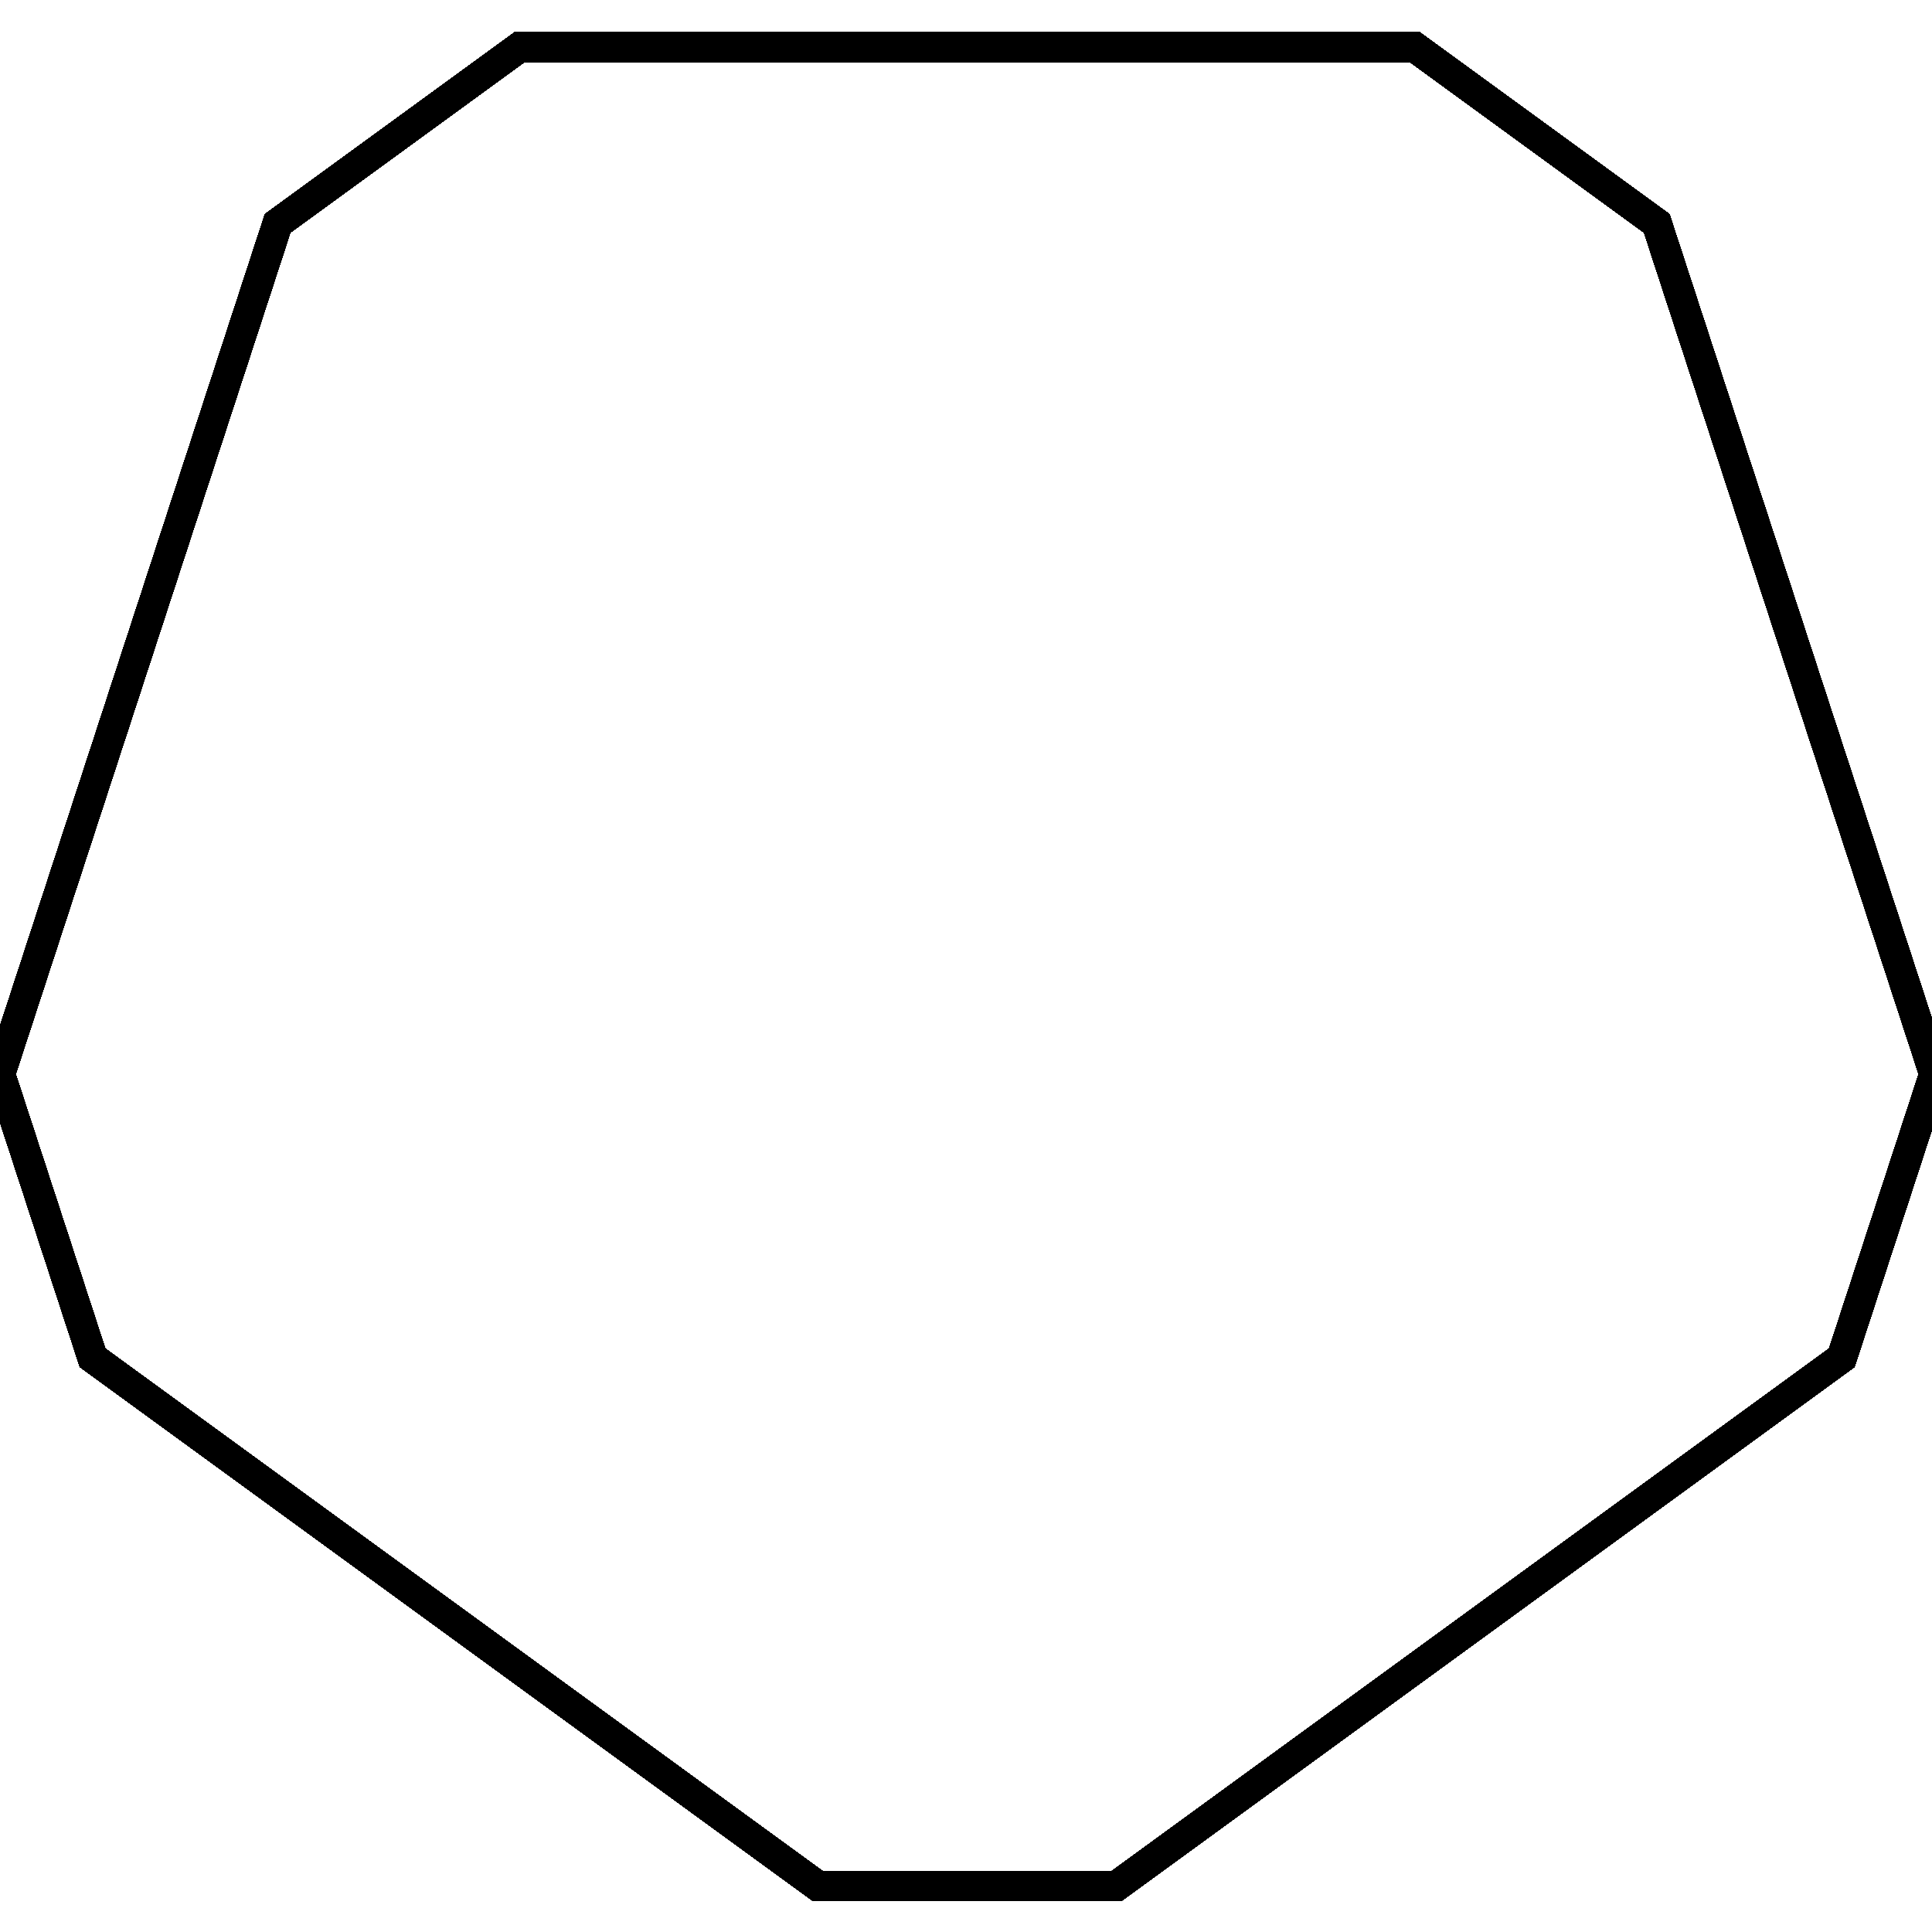 <?xml version="1.0" encoding="UTF-8"?>
<svg width="1e4px" height="1e4px" baseProfile="full" version="1.1" viewBox="4983.1 5000.5 64.721 61.554" xmlns="http://www.w3.org/2000/svg">
<defs>
<clipPath id="a">
<rect width="1e4" height="1e4"/>
</clipPath>
</defs>
<polyline points="5000.5 5000.5 5010.5 5000.5 5020.5 5000.5 5030.5 5000.5 5038.6 5006.4 5041.7 5015.9 5044.8 5025.4 5047.9 5034.9 5044.8 5044.4 5036.7 5050.3 5028.6 5056.2 5020.5 5062.1 5010.5 5062.1 5002.4 5056.2 4994.3 5050.3 4986.2 5044.4 4983.1 5034.9 4986.2 5025.4 4989.3 5015.9 4992.4 5006.4 5000.5 5000.5 5010.5 5000.5 5020.5 5000.5 5030.5 5000.5 5038.6 5006.4 5041.7 5015.9 5044.8 5025.4 5047.9 5034.9 5044.8 5044.4 5036.7 5050.3 5028.6 5056.2 5020.5 5062.1 5010.5 5062.1 5002.4 5056.2 4994.3 5050.3 4986.2 5044.4 4983.1 5034.9 4986.2 5025.4 4989.3 5015.9 4992.4 5006.4 5000.5 5000.5 5010.5 5000.5 5020.5 5000.5" clip-path="url(#a)" fill="none" stroke="#000" stroke-linecap="round"/>
<polyline points="5020.5 5000.5 5030.5 5000.5 5038.6 5006.4 5041.7 5015.9 5044.8 5025.4 5047.9 5034.9 5044.8 5044.4 5036.7 5050.3 5028.6 5056.2 5020.5 5062.1 5010.5 5062.1 5002.4 5056.2 4994.3 5050.3 4986.2 5044.4 4983.1 5034.9 4986.2 5025.4 4989.3 5015.9 4992.4 5006.4 5000.5 5000.5 5010.5 5000.5 5020.5 5000.5 5030.5 5000.5 5038.6 5006.4 5041.7 5015.9 5044.8 5025.4 5047.9 5034.9 5044.8 5044.4 5036.7 5050.3 5028.6 5056.2 5020.5 5062.1 5010.5 5062.1 5002.4 5056.2 4994.3 5050.3 4986.2 5044.4 4983.1 5034.9 4986.2 5025.4 4989.3 5015.9 4992.4 5006.4 5000.5 5000.5 5010.5 5000.5 5020.5 5000.5 5030.5 5000.5 5038.6 5006.4" clip-path="url(#a)" fill="none" stroke="#000" stroke-linecap="round"/>
<polyline points="5038.6 5006.4 5041.7 5015.9 5044.8 5025.4 5047.9 5034.9 5044.8 5044.4 5036.7 5050.3 5028.6 5056.2 5020.5 5062.1 5010.5 5062.1 5002.4 5056.2 4994.3 5050.3 4986.2 5044.4 4983.1 5034.9 4986.2 5025.4 4989.3 5015.9 4992.4 5006.4 5000.5 5000.5 5010.5 5000.5 5020.5 5000.5 5030.5 5000.5 5038.6 5006.4 5041.7 5015.9 5044.8 5025.4 5047.9 5034.9 5044.8 5044.4 5036.7 5050.3 5028.6 5056.2 5020.5 5062.1 5010.5 5062.1 5002.4 5056.2 4994.3 5050.3 4986.2 5044.4 4983.1 5034.9 4986.2 5025.4 4989.3 5015.9 4992.4 5006.4 5000.5 5000.5 5010.5 5000.5 5020.5 5000.5 5030.5 5000.5 5038.6 5006.4 5041.7 5015.9 5044.8 5025.4" clip-path="url(#a)" fill="none" stroke="#000" stroke-linecap="round"/>
<polyline points="5044.8 5025.4 5047.9 5034.9 5044.8 5044.4 5036.7 5050.3 5028.6 5056.2 5020.5 5062.1 5010.5 5062.1 5002.4 5056.2 4994.3 5050.3 4986.2 5044.4 4983.1 5034.9 4986.2 5025.4 4989.3 5015.9 4992.4 5006.4 5000.5 5000.5 5010.5 5000.5 5020.5 5000.5 5030.5 5000.5 5038.6 5006.4 5041.7 5015.9 5044.8 5025.4 5047.9 5034.9 5044.8 5044.4 5036.7 5050.3 5028.6 5056.2 5020.5 5062.1 5010.5 5062.1 5002.4 5056.2 4994.3 5050.3 4986.2 5044.4 4983.1 5034.9 4986.2 5025.4 4989.3 5015.9 4992.4 5006.4 5000.5 5000.5 5010.5 5000.5 5020.5 5000.5 5030.5 5000.5 5038.6 5006.4 5041.7 5015.9 5044.8 5025.4 5047.9 5034.9 5044.8 5044.4" clip-path="url(#a)" fill="none" stroke="#000" stroke-linecap="round"/>
<polyline points="5044.8 5044.4 5036.7 5050.3 5028.6 5056.2 5020.5 5062.1 5010.5 5062.1 5002.4 5056.2 4994.3 5050.3 4986.2 5044.4 4983.1 5034.9 4986.2 5025.4 4989.3 5015.9 4992.4 5006.4 5000.5 5000.5 5010.5 5000.5 5020.5 5000.5 5030.5 5000.5 5038.6 5006.4 5041.7 5015.9 5044.8 5025.4 5047.9 5034.9 5044.8 5044.4 5036.7 5050.3 5028.6 5056.2 5020.5 5062.1 5010.5 5062.1 5002.4 5056.2 4994.3 5050.3 4986.2 5044.4 4983.1 5034.9 4986.2 5025.4 4989.3 5015.9 4992.4 5006.4 5000.5 5000.5 5010.5 5000.5 5020.5 5000.5 5030.5 5000.5 5038.6 5006.4 5041.7 5015.9 5044.8 5025.4 5047.9 5034.9 5044.8 5044.4 5036.7 5050.3 5028.6 5056.2" clip-path="url(#a)" fill="none" stroke="#000" stroke-linecap="round"/>
<polyline points="5028.6 5056.2 5020.5 5062.1 5010.5 5062.1 5002.4 5056.2 4994.3 5050.3 4986.2 5044.4 4983.1 5034.9 4986.2 5025.4 4989.3 5015.9 4992.4 5006.4 5000.5 5000.5 5010.5 5000.5 5020.5 5000.5 5030.5 5000.5 5038.6 5006.4 5041.7 5015.9 5044.8 5025.4 5047.9 5034.9 5044.8 5044.4 5036.7 5050.3 5028.6 5056.2 5020.5 5062.1 5010.5 5062.1 5002.4 5056.2 4994.3 5050.3 4986.2 5044.4 4983.1 5034.9 4986.2 5025.4 4989.3 5015.9 4992.4 5006.4 5000.5 5000.5 5010.5 5000.5 5020.5 5000.5 5030.5 5000.5 5038.6 5006.4 5041.7 5015.9 5044.8 5025.4 5047.9 5034.9 5044.8 5044.4 5036.7 5050.3 5028.6 5056.2 5020.5 5062.1 5010.5 5062.1" clip-path="url(#a)" fill="none" stroke="#000" stroke-linecap="round"/>
<polyline points="5010.5 5062.1 5002.4 5056.2 4994.3 5050.3 4986.2 5044.4 4983.1 5034.9 4986.2 5025.4 4989.3 5015.9 4992.4 5006.4 5000.5 5000.5 5010.5 5000.5 5020.5 5000.5 5030.5 5000.5 5038.6 5006.4 5041.7 5015.9 5044.8 5025.4 5047.9 5034.9 5044.8 5044.4 5036.7 5050.3 5028.6 5056.2 5020.5 5062.1 5010.5 5062.1 5002.4 5056.2 4994.3 5050.3 4986.2 5044.4 4983.1 5034.9 4986.2 5025.4 4989.3 5015.9 4992.4 5006.4 5000.5 5000.5 5010.5 5000.5 5020.5 5000.5 5030.5 5000.5 5038.6 5006.4 5041.7 5015.9 5044.8 5025.4 5047.9 5034.9 5044.8 5044.4 5036.7 5050.3 5028.6 5056.2 5020.5 5062.1 5010.5 5062.1 5002.4 5056.2 4994.3 5050.3" clip-path="url(#a)" fill="none" stroke="#000" stroke-linecap="round"/>
<polyline points="4994.3 5050.3 4986.2 5044.4 4983.1 5034.9 4986.2 5025.4 4989.3 5015.9 4992.4 5006.4 5000.5 5000.5 5010.5 5000.5 5020.5 5000.5 5030.5 5000.5 5038.6 5006.4 5041.7 5015.9 5044.8 5025.4 5047.9 5034.9 5044.8 5044.4 5036.7 5050.3 5028.6 5056.2 5020.5 5062.1 5010.5 5062.1 5002.4 5056.2 4994.3 5050.3 4986.2 5044.4 4983.1 5034.9 4986.2 5025.4 4989.3 5015.9 4992.4 5006.4 5000.5 5000.5 5010.5 5000.5 5020.5 5000.5 5030.5 5000.5 5038.6 5006.4 5041.7 5015.9 5044.8 5025.4 5047.9 5034.9 5044.8 5044.4 5036.7 5050.3 5028.6 5056.2 5020.5 5062.1 5010.5 5062.1 5002.4 5056.2 4994.3 5050.3 4986.2 5044.4 4983.1 5034.9" clip-path="url(#a)" fill="none" stroke="#000" stroke-linecap="round"/>
<polyline points="4983.1 5034.9 4986.2 5025.4 4989.3 5015.9 4992.4 5006.4 5000.5 5000.5 5010.5 5000.5 5020.5 5000.5 5030.5 5000.5 5038.6 5006.4 5041.7 5015.9 5044.8 5025.4 5047.9 5034.9 5044.8 5044.4 5036.7 5050.3 5028.6 5056.2 5020.5 5062.1 5010.5 5062.1 5002.4 5056.2 4994.3 5050.3 4986.2 5044.4 4983.1 5034.9 4986.2 5025.4 4989.3 5015.9 4992.4 5006.4 5000.5 5000.5 5010.5 5000.5 5020.5 5000.5 5030.5 5000.5 5038.6 5006.4 5041.7 5015.9 5044.8 5025.4 5047.9 5034.9 5044.8 5044.4 5036.7 5050.3 5028.6 5056.2 5020.5 5062.1 5010.5 5062.1 5002.4 5056.2 4994.3 5050.3 4986.2 5044.4 4983.1 5034.9 4986.2 5025.4 4989.3 5015.9" clip-path="url(#a)" fill="none" stroke="#000" stroke-linecap="round"/>
<polyline points="4989.3 5015.9 4992.4 5006.4 5000.5 5000.5 5010.5 5000.5 5020.5 5000.5 5030.5 5000.5 5038.6 5006.4 5041.7 5015.9 5044.8 5025.4 5047.9 5034.9 5044.8 5044.4 5036.7 5050.3 5028.6 5056.2 5020.5 5062.1 5010.5 5062.1 5002.4 5056.2 4994.3 5050.3 4986.2 5044.4 4983.1 5034.9 4986.2 5025.4 4989.3 5015.9 4992.4 5006.4 5000.5 5000.5 5010.5 5000.5 5020.5 5000.5 5030.5 5000.5 5038.6 5006.4 5041.7 5015.9 5044.8 5025.4 5047.9 5034.9 5044.8 5044.4 5036.7 5050.3 5028.6 5056.2 5020.5 5062.1 5010.5 5062.1 5002.4 5056.2 4994.3 5050.3 4986.2 5044.4 4983.1 5034.9 4986.2 5025.4 4989.3 5015.9 4992.4 5006.4 5000.5 5000.5" clip-path="url(#a)" fill="none" stroke="#000" stroke-linecap="round"/>
<polyline points="5000.5 5000.5 5010.5 5000.5 5020.5 5000.5 5030.5 5000.5 5038.6 5006.4 5041.7 5015.9 5044.8 5025.4 5047.9 5034.9 5044.8 5044.4 5036.7 5050.3 5028.6 5056.2 5020.5 5062.1 5010.5 5062.1 5002.4 5056.2 4994.3 5050.3 4986.2 5044.4 4983.1 5034.9 4986.2 5025.4 4989.3 5015.9 4992.4 5006.4 5000.5 5000.5 5010.5 5000.5 5020.5 5000.5 5030.5 5000.5 5038.6 5006.4 5041.7 5015.9 5044.8 5025.4 5047.9 5034.9 5044.8 5044.4 5036.7 5050.3 5028.6 5056.2 5020.5 5062.1 5010.5 5062.1 5002.4 5056.2 4994.3 5050.3 4986.2 5044.4 4983.1 5034.9 4986.2 5025.4 4989.3 5015.9 4992.4 5006.4 5000.5 5000.5 5010.5 5000.5 5020.5 5000.5" clip-path="url(#a)" fill="none" stroke="#000" stroke-linecap="round"/>
<polyline points="5020.5 5000.5 5030.5 5000.5 5038.6 5006.4 5041.7 5015.9 5044.8 5025.4 5047.9 5034.9 5044.8 5044.4 5036.7 5050.3 5028.6 5056.2 5020.5 5062.1 5010.5 5062.1 5002.4 5056.2 4994.3 5050.3 4986.2 5044.4 4983.1 5034.9 4986.2 5025.4 4989.3 5015.9 4992.4 5006.4 5000.5 5000.5 5010.5 5000.5 5020.5 5000.5 5030.5 5000.5 5038.6 5006.4 5041.7 5015.9 5044.8 5025.4 5047.9 5034.9 5044.8 5044.4 5036.7 5050.3 5028.6 5056.2 5020.5 5062.1 5010.5 5062.1 5002.4 5056.2 4994.3 5050.3 4986.2 5044.4 4983.1 5034.9 4986.2 5025.4 4989.3 5015.9 4992.4 5006.4 5000.5 5000.5 5010.5 5000.5 5020.5 5000.5 5030.5 5000.5 5038.6 5006.4" clip-path="url(#a)" fill="none" stroke="#000" stroke-linecap="round"/>
<polyline points="5038.6 5006.4 5041.7 5015.9 5044.8 5025.4 5047.9 5034.9 5044.8 5044.4 5036.7 5050.3 5028.6 5056.2 5020.5 5062.1 5010.5 5062.1 5002.4 5056.2 4994.3 5050.3 4986.2 5044.4 4983.1 5034.9 4986.2 5025.4 4989.3 5015.9 4992.4 5006.4 5000.5 5000.5 5010.5 5000.5 5020.5 5000.5 5030.5 5000.5 5038.6 5006.4 5041.7 5015.9 5044.8 5025.4 5047.9 5034.9 5044.8 5044.4 5036.7 5050.3 5028.6 5056.2 5020.5 5062.1 5010.5 5062.1 5002.4 5056.2 4994.3 5050.3 4986.2 5044.4 4983.1 5034.9 4986.2 5025.4 4989.3 5015.9 4992.4 5006.4 5000.5 5000.5 5010.5 5000.5 5020.5 5000.5 5030.5 5000.5 5038.6 5006.4 5041.7 5015.9 5044.8 5025.4" clip-path="url(#a)" fill="none" stroke="#000" stroke-linecap="round"/>
<polyline points="5044.8 5025.4 5047.9 5034.9 5044.8 5044.4 5036.7 5050.3 5028.6 5056.2 5020.5 5062.1 5010.5 5062.1 5002.4 5056.2 4994.3 5050.3 4986.2 5044.4 4983.1 5034.9 4986.2 5025.4 4989.3 5015.9 4992.4 5006.4 5000.5 5000.5 5010.5 5000.5 5020.5 5000.5 5030.5 5000.5 5038.6 5006.4 5041.7 5015.9 5044.8 5025.4 5047.9 5034.9 5044.8 5044.4 5036.7 5050.3 5028.6 5056.2 5020.5 5062.1 5010.5 5062.1 5002.4 5056.2 4994.3 5050.3 4986.2 5044.4 4983.1 5034.9 4986.2 5025.4 4989.3 5015.9 4992.4 5006.4 5000.5 5000.5 5010.5 5000.5 5020.5 5000.5 5030.5 5000.5 5038.6 5006.4 5041.7 5015.9 5044.8 5025.4 5047.9 5034.9 5044.8 5044.4" clip-path="url(#a)" fill="none" stroke="#000" stroke-linecap="round"/>
<polyline points="5044.8 5044.4 5036.7 5050.3 5028.6 5056.2 5020.5 5062.1 5010.5 5062.1 5002.4 5056.2 4994.3 5050.3 4986.2 5044.4 4983.1 5034.9 4986.2 5025.4 4989.3 5015.9 4992.4 5006.4 5000.5 5000.5 5010.5 5000.5 5020.5 5000.5 5030.5 5000.5 5038.6 5006.4 5041.7 5015.9 5044.8 5025.4 5047.9 5034.9 5044.8 5044.4 5036.7 5050.3 5028.6 5056.2 5020.5 5062.1 5010.5 5062.1 5002.4 5056.2 4994.3 5050.3 4986.2 5044.4 4983.1 5034.9 4986.2 5025.4 4989.3 5015.9 4992.4 5006.4 5000.5 5000.5 5010.5 5000.5 5020.5 5000.5 5030.5 5000.5 5038.6 5006.4 5041.7 5015.9 5044.8 5025.4 5047.9 5034.9 5044.8 5044.4 5036.7 5050.3 5028.6 5056.2" clip-path="url(#a)" fill="none" stroke="#000" stroke-linecap="round"/>
<polyline points="5028.6 5056.2 5020.5 5062.1 5010.5 5062.1 5002.4 5056.2 4994.3 5050.3 4986.2 5044.4 4983.1 5034.9 4986.2 5025.4 4989.3 5015.9 4992.4 5006.4 5000.5 5000.5 5010.5 5000.5 5020.5 5000.5 5030.5 5000.5 5038.6 5006.4 5041.7 5015.9 5044.8 5025.4 5047.9 5034.9 5044.8 5044.4 5036.7 5050.3 5028.6 5056.2 5020.5 5062.1 5010.5 5062.1 5002.4 5056.2 4994.3 5050.3 4986.2 5044.4 4983.1 5034.9 4986.2 5025.4 4989.3 5015.9 4992.4 5006.4 5000.5 5000.5 5010.5 5000.5 5020.5 5000.5 5030.5 5000.5 5038.6 5006.4 5041.7 5015.9 5044.8 5025.4 5047.9 5034.9 5044.8 5044.4 5036.7 5050.3 5028.6 5056.2 5020.5 5062.1 5010.5 5062.1" clip-path="url(#a)" fill="none" stroke="#000" stroke-linecap="round"/>
<polyline points="5010.5 5062.1 5002.4 5056.2 4994.3 5050.3 4986.2 5044.4 4983.1 5034.9 4986.2 5025.4 4989.3 5015.9 4992.4 5006.4 5000.5 5000.5 5010.5 5000.5 5020.5 5000.5 5030.5 5000.5 5038.6 5006.4 5041.7 5015.9 5044.8 5025.4 5047.9 5034.9 5044.8 5044.4 5036.7 5050.3 5028.6 5056.2 5020.5 5062.1 5010.5 5062.1 5002.4 5056.2 4994.3 5050.3 4986.2 5044.4 4983.1 5034.9 4986.2 5025.4 4989.3 5015.9 4992.4 5006.4 5000.5 5000.5 5010.5 5000.5 5020.5 5000.5 5030.5 5000.5 5038.6 5006.4 5041.7 5015.9 5044.8 5025.4 5047.9 5034.9 5044.8 5044.4 5036.7 5050.3 5028.6 5056.2 5020.5 5062.1 5010.5 5062.1 5002.4 5056.2 4994.3 5050.3" clip-path="url(#a)" fill="none" stroke="#000" stroke-linecap="round"/>
<polyline points="4994.3 5050.3 4986.2 5044.4 4983.1 5034.9 4986.2 5025.4 4989.3 5015.9 4992.4 5006.4 5000.5 5000.5 5010.5 5000.5 5020.5 5000.5 5030.5 5000.5 5038.6 5006.4 5041.7 5015.9 5044.8 5025.4 5047.9 5034.9 5044.8 5044.4 5036.7 5050.3 5028.6 5056.2 5020.5 5062.1 5010.5 5062.1 5002.4 5056.2 4994.3 5050.3 4986.2 5044.4 4983.1 5034.9 4986.2 5025.4 4989.3 5015.9 4992.4 5006.4 5000.5 5000.5 5010.5 5000.5 5020.5 5000.5 5030.5 5000.5 5038.6 5006.4 5041.7 5015.9 5044.8 5025.4 5047.9 5034.9 5044.8 5044.4 5036.7 5050.3 5028.6 5056.2 5020.5 5062.1 5010.5 5062.1 5002.4 5056.2 4994.3 5050.3 4986.2 5044.4 4983.1 5034.9" clip-path="url(#a)" fill="none" stroke="#000" stroke-linecap="round"/>
<polyline points="4983.1 5034.9 4986.2 5025.4 4989.3 5015.9 4992.4 5006.4 5000.5 5000.5 5010.5 5000.5 5020.5 5000.5 5030.5 5000.5 5038.6 5006.4 5041.7 5015.9 5044.8 5025.4 5047.9 5034.9 5044.8 5044.4 5036.7 5050.3 5028.6 5056.2 5020.5 5062.1 5010.5 5062.1 5002.4 5056.2 4994.3 5050.3 4986.2 5044.4 4983.1 5034.9 4986.2 5025.4 4989.3 5015.9 4992.4 5006.4 5000.5 5000.5 5010.5 5000.5 5020.5 5000.5 5030.5 5000.5 5038.6 5006.4 5041.7 5015.9 5044.8 5025.4 5047.9 5034.9 5044.8 5044.4 5036.7 5050.3 5028.6 5056.2 5020.5 5062.1 5010.5 5062.1 5002.4 5056.2 4994.3 5050.3 4986.2 5044.4 4983.1 5034.9 4986.2 5025.4 4989.3 5015.9" clip-path="url(#a)" fill="none" stroke="#000" stroke-linecap="round"/>
<polyline points="4989.3 5015.9 4992.4 5006.4 5000.5 5000.5 5010.5 5000.5 5020.5 5000.5 5030.5 5000.5 5038.6 5006.4 5041.7 5015.9 5044.8 5025.4 5047.9 5034.9 5044.8 5044.4 5036.7 5050.3 5028.6 5056.2 5020.5 5062.1 5010.5 5062.1 5002.4 5056.2 4994.3 5050.3 4986.2 5044.4 4983.1 5034.9 4986.2 5025.4 4989.3 5015.9 4992.4 5006.4 5000.5 5000.5 5010.5 5000.5 5020.5 5000.5 5030.5 5000.5 5038.6 5006.4 5041.7 5015.9 5044.8 5025.4 5047.9 5034.9 5044.8 5044.4 5036.7 5050.3 5028.6 5056.2 5020.5 5062.1 5010.5 5062.1 5002.4 5056.2 4994.3 5050.3 4986.2 5044.4 4983.1 5034.9 4986.2 5025.4 4989.3 5015.9 4992.4 5006.4 5000.5 5000.5" clip-path="url(#a)" fill="none" stroke="#000" stroke-linecap="round"/>
<polyline points="5000.5 5000.5 5010.5 5000.5 5020.5 5000.5 5030.5 5000.5 5038.6 5006.4 5041.7 5015.9 5044.8 5025.4 5047.9 5034.9 5044.8 5044.4 5036.7 5050.3 5028.6 5056.2 5020.5 5062.1 5010.5 5062.1 5002.4 5056.2 4994.3 5050.3 4986.2 5044.4 4983.1 5034.9 4986.2 5025.4 4989.3 5015.9 4992.4 5006.4 5000.5 5000.5 5010.5 5000.5 5020.5 5000.5 5030.5 5000.5 5038.6 5006.4 5041.7 5015.9 5044.8 5025.4 5047.9 5034.9 5044.8 5044.4 5036.7 5050.3 5028.6 5056.2 5020.5 5062.1 5010.5 5062.1 5002.4 5056.2 4994.3 5050.3 4986.2 5044.4 4983.1 5034.9 4986.2 5025.4 4989.3 5015.9 4992.4 5006.4 5000.5 5000.5 5010.5 5000.5 5020.5 5000.5" clip-path="url(#a)" fill="none" stroke="#000" stroke-linecap="round"/>
<polyline points="5020.5 5000.5 5030.5 5000.5 5038.6 5006.4 5041.7 5015.9 5044.8 5025.4 5047.9 5034.9 5044.8 5044.4 5036.7 5050.3 5028.6 5056.2 5020.5 5062.1 5010.5 5062.1 5002.4 5056.2 4994.3 5050.3 4986.2 5044.4 4983.1 5034.9 4986.2 5025.4 4989.3 5015.9 4992.4 5006.4 5000.5 5000.5 5010.5 5000.5 5020.5 5000.5 5030.5 5000.5 5038.6 5006.4 5041.7 5015.9 5044.8 5025.4 5047.9 5034.9 5044.8 5044.4 5036.7 5050.3 5028.6 5056.2 5020.5 5062.1 5010.5 5062.1 5002.4 5056.2 4994.3 5050.3 4986.2 5044.4 4983.1 5034.9 4986.2 5025.4 4989.3 5015.9 4992.4 5006.4 5000.5 5000.5 5010.5 5000.5 5020.5 5000.5 5030.5 5000.5 5038.6 5006.4" clip-path="url(#a)" fill="none" stroke="#000" stroke-linecap="round"/>
<polyline points="5038.6 5006.4 5041.7 5015.9 5044.8 5025.4 5047.9 5034.9 5044.8 5044.4 5036.7 5050.3 5028.6 5056.2 5020.5 5062.1 5010.5 5062.1 5002.4 5056.2 4994.3 5050.3 4986.2 5044.4 4983.1 5034.9 4986.2 5025.4 4989.3 5015.9 4992.4 5006.4 5000.5 5000.5 5010.5 5000.5 5020.5 5000.5 5030.5 5000.5 5038.6 5006.4 5041.7 5015.9 5044.8 5025.4 5047.9 5034.9 5044.8 5044.4 5036.7 5050.3 5028.6 5056.2 5020.5 5062.1 5010.5 5062.1 5002.4 5056.2 4994.3 5050.3 4986.2 5044.4 4983.1 5034.9 4986.2 5025.4 4989.3 5015.9 4992.4 5006.4 5000.5 5000.5 5010.5 5000.5 5020.5 5000.5 5030.5 5000.5 5038.6 5006.4 5041.7 5015.9 5044.8 5025.4" clip-path="url(#a)" fill="none" stroke="#000" stroke-linecap="round"/>
<polyline points="5044.8 5025.4 5047.9 5034.9 5044.8 5044.4 5036.7 5050.3 5028.6 5056.2 5020.5 5062.1 5010.5 5062.1 5002.4 5056.2 4994.3 5050.3 4986.2 5044.4 4983.1 5034.9 4986.2 5025.4 4989.3 5015.9 4992.4 5006.4 5000.5 5000.5 5010.5 5000.5 5020.5 5000.5 5030.5 5000.5 5038.6 5006.4 5041.7 5015.9 5044.8 5025.4 5047.9 5034.9 5044.8 5044.4 5036.7 5050.3 5028.6 5056.2 5020.5 5062.1 5010.5 5062.1 5002.4 5056.2 4994.3 5050.3 4986.2 5044.4 4983.1 5034.9 4986.2 5025.4 4989.3 5015.9 4992.4 5006.4 5000.5 5000.5 5010.5 5000.5 5020.5 5000.5 5030.5 5000.5 5038.6 5006.4 5041.7 5015.9 5044.8 5025.4 5047.9 5034.9 5044.8 5044.4" clip-path="url(#a)" fill="none" stroke="#000" stroke-linecap="round"/>
<polyline points="5044.8 5044.4 5036.7 5050.3 5028.6 5056.2 5020.5 5062.1 5010.5 5062.1 5002.4 5056.2 4994.3 5050.3 4986.2 5044.4 4983.1 5034.9 4986.2 5025.4 4989.3 5015.9 4992.4 5006.4 5000.5 5000.5 5010.5 5000.5 5020.5 5000.5 5030.5 5000.5 5038.6 5006.4 5041.7 5015.9 5044.8 5025.4 5047.9 5034.9 5044.8 5044.4 5036.7 5050.3 5028.6 5056.2 5020.5 5062.1 5010.5 5062.1 5002.4 5056.2 4994.3 5050.3 4986.2 5044.4 4983.1 5034.9 4986.2 5025.4 4989.3 5015.9 4992.4 5006.4 5000.5 5000.5 5010.5 5000.5 5020.5 5000.5 5030.5 5000.5 5038.6 5006.4 5041.7 5015.9 5044.8 5025.4 5047.9 5034.9 5044.8 5044.4 5036.7 5050.3 5028.6 5056.2" clip-path="url(#a)" fill="none" stroke="#000" stroke-linecap="round"/>
<polyline points="5028.6 5056.2 5020.5 5062.1 5010.5 5062.1 5002.4 5056.2 4994.3 5050.3 4986.2 5044.4 4983.1 5034.9 4986.2 5025.4 4989.3 5015.9 4992.4 5006.4 5000.5 5000.5 5010.5 5000.5 5020.5 5000.5 5030.5 5000.5 5038.6 5006.4 5041.7 5015.9 5044.8 5025.4 5047.9 5034.9 5044.8 5044.4 5036.7 5050.3 5028.6 5056.2 5020.5 5062.1 5010.5 5062.1 5002.4 5056.2 4994.3 5050.3 4986.2 5044.4 4983.1 5034.9 4986.2 5025.4 4989.3 5015.9 4992.4 5006.4 5000.5 5000.5 5010.5 5000.5 5020.5 5000.5 5030.5 5000.5 5038.6 5006.4 5041.7 5015.9 5044.8 5025.4 5047.9 5034.9 5044.8 5044.4 5036.7 5050.3 5028.6 5056.2 5020.5 5062.1 5010.5 5062.1" clip-path="url(#a)" fill="none" stroke="#000" stroke-linecap="round"/>
<polyline points="5010.5 5062.1 5002.4 5056.2 4994.3 5050.3 4986.2 5044.4 4983.1 5034.9 4986.2 5025.4 4989.3 5015.9 4992.4 5006.4 5000.5 5000.5 5010.5 5000.5 5020.5 5000.5 5030.5 5000.5 5038.6 5006.4 5041.7 5015.9 5044.8 5025.4 5047.9 5034.9 5044.8 5044.4 5036.7 5050.3 5028.6 5056.2 5020.5 5062.1 5010.5 5062.1 5002.4 5056.2 4994.3 5050.3 4986.2 5044.4 4983.1 5034.9 4986.2 5025.4 4989.3 5015.9 4992.4 5006.4 5000.5 5000.5 5010.5 5000.5 5020.5 5000.5 5030.5 5000.5 5038.6 5006.4 5041.7 5015.9 5044.8 5025.4 5047.9 5034.9 5044.8 5044.4 5036.7 5050.3 5028.6 5056.2 5020.5 5062.1 5010.5 5062.1 5002.4 5056.2 4994.3 5050.3" clip-path="url(#a)" fill="none" stroke="#000" stroke-linecap="round"/>
<polyline points="4994.3 5050.3 4986.2 5044.4 4983.1 5034.9 4986.2 5025.4 4989.3 5015.9 4992.4 5006.4 5000.5 5000.5 5010.5 5000.5 5020.5 5000.5 5030.5 5000.5 5038.6 5006.4 5041.7 5015.9 5044.8 5025.4 5047.9 5034.9 5044.8 5044.4 5036.7 5050.3 5028.6 5056.2 5020.5 5062.1 5010.5 5062.1 5002.4 5056.2 4994.3 5050.3 4986.2 5044.4 4983.1 5034.9 4986.2 5025.4 4989.3 5015.9 4992.4 5006.4 5000.5 5000.5 5010.5 5000.5 5020.5 5000.5 5030.5 5000.5 5038.6 5006.4 5041.7 5015.9 5044.8 5025.4 5047.9 5034.9 5044.8 5044.4 5036.7 5050.3 5028.6 5056.2 5020.5 5062.1 5010.5 5062.1 5002.4 5056.2 4994.3 5050.3 4986.2 5044.4 4983.1 5034.9" clip-path="url(#a)" fill="none" stroke="#000" stroke-linecap="round"/>
<polyline points="4983.1 5034.9 4986.2 5025.4 4989.3 5015.9 4992.4 5006.4 5000.5 5000.5 5010.5 5000.5 5020.5 5000.5 5030.5 5000.5 5038.6 5006.4 5041.7 5015.9 5044.8 5025.4 5047.9 5034.9 5044.8 5044.4 5036.7 5050.3 5028.6 5056.2 5020.5 5062.1 5010.5 5062.1 5002.4 5056.2 4994.3 5050.3 4986.2 5044.4 4983.1 5034.9 4986.2 5025.4 4989.3 5015.9 4992.4 5006.4 5000.5 5000.5 5010.5 5000.5 5020.5 5000.5 5030.5 5000.5 5038.6 5006.4 5041.7 5015.9 5044.8 5025.4 5047.9 5034.9 5044.8 5044.4 5036.7 5050.3 5028.6 5056.2 5020.5 5062.1 5010.5 5062.1 5002.4 5056.2 4994.3 5050.3 4986.2 5044.4 4983.1 5034.9 4986.2 5025.4 4989.3 5015.9" clip-path="url(#a)" fill="none" stroke="#000" stroke-linecap="round"/>
<polyline points="4989.3 5015.9 4992.4 5006.4 5000.5 5000.5 5010.5 5000.5 5020.5 5000.5 5030.5 5000.5 5038.6 5006.4 5041.7 5015.9 5044.8 5025.4 5047.9 5034.9 5044.8 5044.4 5036.7 5050.3 5028.6 5056.2 5020.5 5062.1 5010.5 5062.1 5002.4 5056.2 4994.3 5050.3 4986.2 5044.4 4983.1 5034.9 4986.2 5025.4 4989.3 5015.9 4992.4 5006.4 5000.5 5000.5 5010.5 5000.5 5020.5 5000.5 5030.5 5000.5 5038.6 5006.4 5041.7 5015.9 5044.8 5025.4 5047.9 5034.9 5044.8 5044.4 5036.7 5050.3 5028.6 5056.2 5020.5 5062.1 5010.5 5062.1 5002.4 5056.2 4994.3 5050.3 4986.2 5044.4 4983.1 5034.9 4986.2 5025.4 4989.3 5015.9 4992.4 5006.4 5000.5 5000.5" clip-path="url(#a)" fill="none" stroke="#000" stroke-linecap="round"/>
<polyline points="5000.5 5000.5 5010.5 5000.5 5020.5 5000.5 5030.5 5000.5 5038.6 5006.4 5041.7 5015.9 5044.8 5025.4 5047.9 5034.9 5044.8 5044.4 5036.7 5050.3 5028.6 5056.2 5020.5 5062.1 5010.5 5062.1 5002.4 5056.2 4994.3 5050.3 4986.2 5044.4 4983.1 5034.9 4986.2 5025.4 4989.3 5015.9 4992.4 5006.4 5000.5 5000.5 5010.5 5000.5 5020.5 5000.5 5030.5 5000.5 5038.6 5006.4 5041.7 5015.9 5044.8 5025.4 5047.9 5034.9 5044.8 5044.4 5036.7 5050.3 5028.6 5056.2 5020.5 5062.1 5010.5 5062.1 5002.4 5056.2 4994.3 5050.3 4986.2 5044.4 4983.1 5034.9 4986.2 5025.4 4989.3 5015.9 4992.4 5006.4 5000.5 5000.5 5010.5 5000.5 5020.5 5000.5" clip-path="url(#a)" fill="none" stroke="#000" stroke-linecap="round"/>
<polyline points="5020.5 5000.5 5030.5 5000.5 5038.6 5006.4 5041.7 5015.9 5044.8 5025.4 5047.9 5034.9 5044.8 5044.4 5036.7 5050.3 5028.6 5056.2 5020.5 5062.1 5010.5 5062.1 5002.4 5056.2 4994.3 5050.3 4986.2 5044.4 4983.1 5034.9 4986.2 5025.4 4989.3 5015.9 4992.4 5006.4 5000.5 5000.5 5010.5 5000.5 5020.5 5000.5 5030.5 5000.5 5038.6 5006.4 5041.7 5015.9 5044.8 5025.4 5047.9 5034.9 5044.8 5044.4 5036.7 5050.3 5028.6 5056.2 5020.5 5062.1 5010.5 5062.1 5002.4 5056.2 4994.3 5050.3 4986.2 5044.4 4983.1 5034.9 4986.2 5025.4 4989.3 5015.9 4992.4 5006.4 5000.5 5000.5 5010.5 5000.5 5020.5 5000.5 5030.5 5000.5 5038.6 5006.4" clip-path="url(#a)" fill="none" stroke="#000" stroke-linecap="round"/>
<polyline points="5038.6 5006.4 5041.7 5015.9 5044.8 5025.4 5047.9 5034.9 5044.8 5044.4 5036.7 5050.3 5028.6 5056.2 5020.5 5062.1 5010.5 5062.1 5002.4 5056.2 4994.3 5050.3 4986.2 5044.4 4983.1 5034.9 4986.2 5025.4 4989.3 5015.9 4992.4 5006.4 5000.5 5000.5 5010.5 5000.5 5020.5 5000.5 5030.5 5000.5 5038.6 5006.4 5041.7 5015.9 5044.8 5025.4 5047.9 5034.9 5044.8 5044.4 5036.7 5050.3 5028.6 5056.2 5020.5 5062.1 5010.5 5062.1 5002.4 5056.2 4994.3 5050.3 4986.2 5044.4 4983.1 5034.9 4986.2 5025.4 4989.3 5015.9 4992.4 5006.4 5000.5 5000.5 5010.5 5000.5 5020.5 5000.5 5030.5 5000.5 5038.6 5006.4 5041.7 5015.9 5044.8 5025.4" clip-path="url(#a)" fill="none" stroke="#000" stroke-linecap="round"/>
<polyline points="5044.8 5025.4 5047.9 5034.9 5044.8 5044.4 5036.7 5050.3 5028.6 5056.2 5020.5 5062.1 5010.5 5062.1 5002.4 5056.2 4994.3 5050.3 4986.2 5044.4 4983.1 5034.9 4986.2 5025.4 4989.3 5015.9 4992.4 5006.4 5000.5 5000.5 5010.5 5000.5 5020.5 5000.5 5030.5 5000.5 5038.6 5006.4 5041.7 5015.9 5044.8 5025.4 5047.9 5034.9 5044.8 5044.4 5036.7 5050.3 5028.6 5056.2 5020.5 5062.1 5010.5 5062.1 5002.4 5056.2 4994.3 5050.3 4986.2 5044.4 4983.1 5034.9 4986.2 5025.4 4989.3 5015.9 4992.4 5006.4 5000.5 5000.5 5010.5 5000.5 5020.5 5000.5 5030.5 5000.5 5038.6 5006.4 5041.7 5015.9 5044.8 5025.4 5047.9 5034.9 5044.8 5044.4" clip-path="url(#a)" fill="none" stroke="#000" stroke-linecap="round"/>
<polyline points="5044.8 5044.4 5036.7 5050.3 5028.6 5056.2 5020.5 5062.1 5010.5 5062.1 5002.4 5056.2 4994.3 5050.3 4986.2 5044.4 4983.1 5034.9 4986.2 5025.4 4989.3 5015.9 4992.4 5006.4 5000.5 5000.5 5010.5 5000.5 5020.5 5000.5 5030.5 5000.5 5038.6 5006.4 5041.7 5015.9 5044.8 5025.4 5047.9 5034.9 5044.8 5044.4 5036.7 5050.3 5028.6 5056.2 5020.5 5062.1 5010.5 5062.1 5002.4 5056.2 4994.3 5050.3 4986.2 5044.4 4983.1 5034.9 4986.2 5025.4 4989.3 5015.9 4992.4 5006.4 5000.5 5000.5 5010.5 5000.5 5020.5 5000.5 5030.5 5000.5 5038.6 5006.4 5041.7 5015.9 5044.8 5025.4 5047.9 5034.9 5044.8 5044.4 5036.7 5050.3 5028.6 5056.2" clip-path="url(#a)" fill="none" stroke="#000" stroke-linecap="round"/>
<polyline points="5028.6 5056.2 5020.5 5062.1 5010.5 5062.1 5002.4 5056.2 4994.3 5050.3 4986.2 5044.4 4983.1 5034.9 4986.2 5025.4 4989.3 5015.9 4992.4 5006.4 5000.5 5000.5 5010.5 5000.5 5020.5 5000.5 5030.5 5000.5 5038.6 5006.4 5041.7 5015.9 5044.8 5025.4 5047.9 5034.9 5044.8 5044.4 5036.7 5050.3 5028.6 5056.2 5020.5 5062.1 5010.5 5062.1 5002.4 5056.2 4994.3 5050.3 4986.2 5044.4 4983.1 5034.9 4986.2 5025.4 4989.3 5015.9 4992.4 5006.4 5000.5 5000.5 5010.5 5000.5 5020.5 5000.5 5030.5 5000.5 5038.6 5006.4 5041.7 5015.9 5044.8 5025.4 5047.9 5034.9 5044.8 5044.4 5036.7 5050.3 5028.6 5056.2 5020.5 5062.1 5010.5 5062.1" clip-path="url(#a)" fill="none" stroke="#000" stroke-linecap="round"/>
<polyline points="5010.5 5062.1 5002.4 5056.2 4994.3 5050.3 4986.2 5044.4 4983.1 5034.9 4986.2 5025.4 4989.3 5015.9 4992.4 5006.4 5000.5 5000.5 5010.5 5000.5 5020.5 5000.5 5030.5 5000.5 5038.6 5006.4 5041.7 5015.9 5044.8 5025.4 5047.9 5034.9 5044.8 5044.4 5036.7 5050.3 5028.6 5056.2 5020.5 5062.1 5010.5 5062.1 5002.4 5056.2 4994.3 5050.3 4986.2 5044.4 4983.1 5034.9 4986.2 5025.4 4989.3 5015.9 4992.4 5006.4 5000.5 5000.5 5010.5 5000.5 5020.5 5000.5 5030.5 5000.5 5038.6 5006.4 5041.7 5015.9 5044.8 5025.4 5047.9 5034.9 5044.8 5044.4 5036.7 5050.3 5028.6 5056.2 5020.5 5062.1 5010.5 5062.1 5002.4 5056.2 4994.3 5050.3" clip-path="url(#a)" fill="none" stroke="#000" stroke-linecap="round"/>
<polyline points="4994.3 5050.3 4986.2 5044.4 4983.1 5034.9 4986.2 5025.4 4989.3 5015.9 4992.4 5006.4 5000.5 5000.5 5010.5 5000.5 5020.5 5000.5 5030.5 5000.5 5038.6 5006.4 5041.7 5015.9 5044.8 5025.4 5047.9 5034.9 5044.8 5044.4 5036.7 5050.3 5028.6 5056.2 5020.5 5062.1 5010.5 5062.1 5002.4 5056.2 4994.3 5050.3 4986.2 5044.4 4983.1 5034.9 4986.2 5025.4 4989.3 5015.9 4992.4 5006.4 5000.5 5000.5 5010.5 5000.5 5020.5 5000.5 5030.5 5000.5 5038.6 5006.4 5041.7 5015.9 5044.8 5025.4 5047.9 5034.9 5044.8 5044.4 5036.7 5050.3 5028.6 5056.2 5020.5 5062.1 5010.5 5062.1 5002.4 5056.2 4994.3 5050.3 4986.2 5044.4 4983.1 5034.9" clip-path="url(#a)" fill="none" stroke="#000" stroke-linecap="round"/>
<polyline points="4983.1 5034.9 4986.2 5025.4 4989.3 5015.9 4992.4 5006.4 5000.5 5000.5 5010.5 5000.5 5020.5 5000.5 5030.5 5000.5 5038.6 5006.4 5041.7 5015.9 5044.8 5025.4 5047.9 5034.9 5044.8 5044.4 5036.7 5050.3 5028.6 5056.2 5020.5 5062.1 5010.5 5062.1 5002.4 5056.2 4994.3 5050.3 4986.2 5044.4 4983.1 5034.9 4986.2 5025.4 4989.3 5015.9 4992.4 5006.4 5000.5 5000.5 5010.5 5000.5 5020.5 5000.5 5030.5 5000.5 5038.6 5006.4 5041.7 5015.9 5044.8 5025.4 5047.9 5034.9 5044.8 5044.4 5036.7 5050.3 5028.6 5056.2 5020.5 5062.1 5010.5 5062.1 5002.4 5056.2 4994.3 5050.3 4986.2 5044.4 4983.1 5034.9 4986.2 5025.4 4989.3 5015.9" clip-path="url(#a)" fill="none" stroke="#000" stroke-linecap="round"/>
<polyline points="4989.3 5015.9 4992.4 5006.4 5000.5 5000.5 5010.5 5000.5 5020.5 5000.5 5030.5 5000.5 5038.6 5006.4 5041.7 5015.9 5044.8 5025.4 5047.9 5034.9 5044.8 5044.4 5036.7 5050.3 5028.6 5056.2 5020.5 5062.1 5010.5 5062.1 5002.4 5056.2 4994.3 5050.3 4986.2 5044.4 4983.1 5034.9 4986.2 5025.4 4989.3 5015.9 4992.4 5006.4 5000.5 5000.5 5010.5 5000.5 5020.5 5000.5 5030.5 5000.5 5038.6 5006.4 5041.7 5015.9 5044.8 5025.4 5047.9 5034.9 5044.8 5044.4 5036.7 5050.3 5028.6 5056.2 5020.5 5062.1 5010.5 5062.1 5002.4 5056.2 4994.3 5050.3 4986.2 5044.4 4983.1 5034.9 4986.2 5025.4 4989.3 5015.9 4992.4 5006.4 5000.5 5000.5" clip-path="url(#a)" fill="none" stroke="#000" stroke-linecap="round"/>
<polyline points="5000.5 5000.5 5010.5 5000.5 5020.5 5000.5 5030.5 5000.5 5038.6 5006.4 5041.7 5015.9 5044.8 5025.4 5047.9 5034.9 5044.8 5044.4 5036.7 5050.3 5028.6 5056.2 5020.5 5062.1 5010.5 5062.1 5002.4 5056.2 4994.3 5050.3 4986.2 5044.4 4983.1 5034.9 4986.2 5025.4 4989.3 5015.9 4992.4 5006.4 5000.5 5000.5 5010.5 5000.5 5020.5 5000.5 5030.5 5000.5 5038.6 5006.4 5041.7 5015.9 5044.8 5025.4 5047.9 5034.9 5044.8 5044.4 5036.7 5050.3 5028.6 5056.2 5020.5 5062.1 5010.5 5062.1 5002.4 5056.2 4994.3 5050.3 4986.2 5044.4 4983.1 5034.9 4986.2 5025.4 4989.3 5015.9 4992.4 5006.4 5000.5 5000.5 5010.5 5000.5 5020.5 5000.5" clip-path="url(#a)" fill="none" stroke="#000" stroke-linecap="round"/>
<polyline points="5020.5 5000.5 5030.5 5000.5 5038.6 5006.4 5041.7 5015.9 5044.8 5025.4 5047.9 5034.9 5044.8 5044.4 5036.7 5050.3 5028.6 5056.2 5020.5 5062.1 5010.5 5062.1 5002.4 5056.2 4994.3 5050.3 4986.2 5044.4 4983.1 5034.9 4986.2 5025.4 4989.3 5015.9 4992.4 5006.4 5000.5 5000.5 5010.5 5000.5 5020.5 5000.5 5030.5 5000.5 5038.6 5006.4 5041.7 5015.9 5044.8 5025.4 5047.9 5034.9 5044.8 5044.4 5036.7 5050.3 5028.6 5056.2 5020.5 5062.1 5010.5 5062.1 5002.4 5056.2 4994.3 5050.3 4986.2 5044.4 4983.1 5034.9 4986.2 5025.4 4989.3 5015.9 4992.4 5006.4 5000.5 5000.5 5010.5 5000.5 5020.5 5000.5 5030.5 5000.5 5038.6 5006.4" clip-path="url(#a)" fill="none" stroke="#000" stroke-linecap="round"/>
<polyline points="5038.6 5006.4 5041.7 5015.9 5044.8 5025.4 5047.9 5034.9 5044.8 5044.4 5036.7 5050.3 5028.6 5056.2 5020.5 5062.1 5010.5 5062.1 5002.4 5056.2 4994.3 5050.3 4986.2 5044.4 4983.1 5034.9 4986.2 5025.4 4989.3 5015.9 4992.4 5006.4 5000.5 5000.5 5010.5 5000.5 5020.5 5000.5 5030.5 5000.5 5038.6 5006.4 5041.7 5015.9 5044.8 5025.4 5047.9 5034.9 5044.8 5044.4 5036.7 5050.3 5028.6 5056.2 5020.5 5062.1 5010.5 5062.1 5002.4 5056.2 4994.3 5050.3 4986.2 5044.4 4983.1 5034.9 4986.2 5025.4 4989.3 5015.9 4992.4 5006.4 5000.5 5000.5 5010.5 5000.5 5020.5 5000.5 5030.5 5000.5 5038.6 5006.4 5041.7 5015.9 5044.8 5025.4" clip-path="url(#a)" fill="none" stroke="#000" stroke-linecap="round"/>
<polyline points="5044.8 5025.4 5047.9 5034.9 5044.8 5044.4 5036.7 5050.3 5028.6 5056.2 5020.5 5062.1 5010.5 5062.1 5002.4 5056.2 4994.3 5050.3 4986.2 5044.4 4983.1 5034.9 4986.2 5025.4 4989.3 5015.9 4992.4 5006.4 5000.5 5000.5 5010.5 5000.5 5020.5 5000.5 5030.5 5000.5 5038.6 5006.4 5041.7 5015.9 5044.8 5025.4 5047.9 5034.9 5044.8 5044.4 5036.7 5050.3 5028.6 5056.2 5020.5 5062.1 5010.5 5062.1 5002.4 5056.2 4994.3 5050.3 4986.2 5044.4 4983.1 5034.9 4986.2 5025.4 4989.3 5015.9 4992.4 5006.4 5000.5 5000.5 5010.5 5000.5 5020.5 5000.5 5030.5 5000.5 5038.6 5006.4 5041.7 5015.9 5044.8 5025.4 5047.9 5034.9 5044.8 5044.4" clip-path="url(#a)" fill="none" stroke="#000" stroke-linecap="round"/>
<polyline points="5044.8 5044.4 5036.7 5050.3 5028.6 5056.2 5020.5 5062.1 5010.5 5062.1 5002.4 5056.2 4994.3 5050.3 4986.2 5044.4 4983.1 5034.9 4986.2 5025.4 4989.3 5015.9 4992.4 5006.4 5000.5 5000.5 5010.5 5000.5 5020.5 5000.5 5030.5 5000.5 5038.6 5006.4 5041.7 5015.9 5044.8 5025.4 5047.9 5034.9 5044.8 5044.4 5036.7 5050.3 5028.6 5056.2 5020.5 5062.1 5010.5 5062.1 5002.4 5056.2 4994.3 5050.3 4986.2 5044.4 4983.1 5034.9 4986.2 5025.4 4989.3 5015.9 4992.4 5006.4 5000.5 5000.5 5010.5 5000.5 5020.5 5000.5 5030.5 5000.5 5038.6 5006.4 5041.7 5015.9 5044.8 5025.4 5047.9 5034.9 5044.8 5044.4 5036.7 5050.3 5028.6 5056.2" clip-path="url(#a)" fill="none" stroke="#000" stroke-linecap="round"/>
<polyline points="5028.6 5056.2 5020.5 5062.1 5010.5 5062.1 5002.4 5056.2 4994.3 5050.3 4986.2 5044.4 4983.1 5034.9 4986.2 5025.4 4989.3 5015.9 4992.4 5006.4 5000.5 5000.5 5010.5 5000.5 5020.5 5000.5 5030.5 5000.5 5038.6 5006.4 5041.7 5015.9 5044.8 5025.4 5047.9 5034.9 5044.8 5044.4 5036.7 5050.3 5028.6 5056.2 5020.5 5062.1 5010.5 5062.1 5002.4 5056.2 4994.3 5050.3 4986.2 5044.4 4983.1 5034.9 4986.2 5025.4 4989.3 5015.9 4992.4 5006.4 5000.5 5000.5 5010.5 5000.5 5020.5 5000.5 5030.5 5000.5 5038.6 5006.4 5041.7 5015.9 5044.8 5025.4 5047.9 5034.9 5044.8 5044.4 5036.7 5050.3 5028.6 5056.2 5020.5 5062.1 5010.5 5062.1" clip-path="url(#a)" fill="none" stroke="#000" stroke-linecap="round"/>
<polyline points="5010.5 5062.1 5002.4 5056.2 4994.3 5050.3 4986.2 5044.4 4983.1 5034.9 4986.2 5025.4 4989.3 5015.9 4992.4 5006.4 5000.5 5000.5 5010.5 5000.5 5020.5 5000.5 5030.5 5000.5 5038.6 5006.4 5041.7 5015.9 5044.8 5025.4 5047.9 5034.9 5044.8 5044.4 5036.7 5050.3 5028.6 5056.2 5020.5 5062.1 5010.5 5062.1 5002.4 5056.2 4994.3 5050.3 4986.2 5044.4 4983.1 5034.9 4986.2 5025.4 4989.3 5015.9 4992.4 5006.4 5000.5 5000.5 5010.5 5000.5 5020.5 5000.5 5030.5 5000.5 5038.6 5006.4 5041.7 5015.9 5044.8 5025.4 5047.9 5034.9 5044.8 5044.4 5036.7 5050.3 5028.6 5056.2 5020.5 5062.1 5010.5 5062.1 5002.4 5056.2 4994.3 5050.3" clip-path="url(#a)" fill="none" stroke="#000" stroke-linecap="round"/>
<polyline points="4994.3 5050.3 4986.2 5044.4 4983.1 5034.9 4986.2 5025.4 4989.3 5015.9 4992.4 5006.4 5000.5 5000.5 5010.5 5000.5 5020.5 5000.5 5030.5 5000.5 5038.6 5006.4 5041.7 5015.9 5044.8 5025.4 5047.9 5034.9 5044.8 5044.4 5036.7 5050.3 5028.6 5056.2 5020.5 5062.1 5010.5 5062.1 5002.4 5056.2 4994.3 5050.3 4986.2 5044.4 4983.1 5034.9 4986.2 5025.4 4989.3 5015.9 4992.4 5006.4 5000.5 5000.5" clip-path="url(#a)" fill="none" stroke="#000" stroke-linecap="round"/>
</svg>
